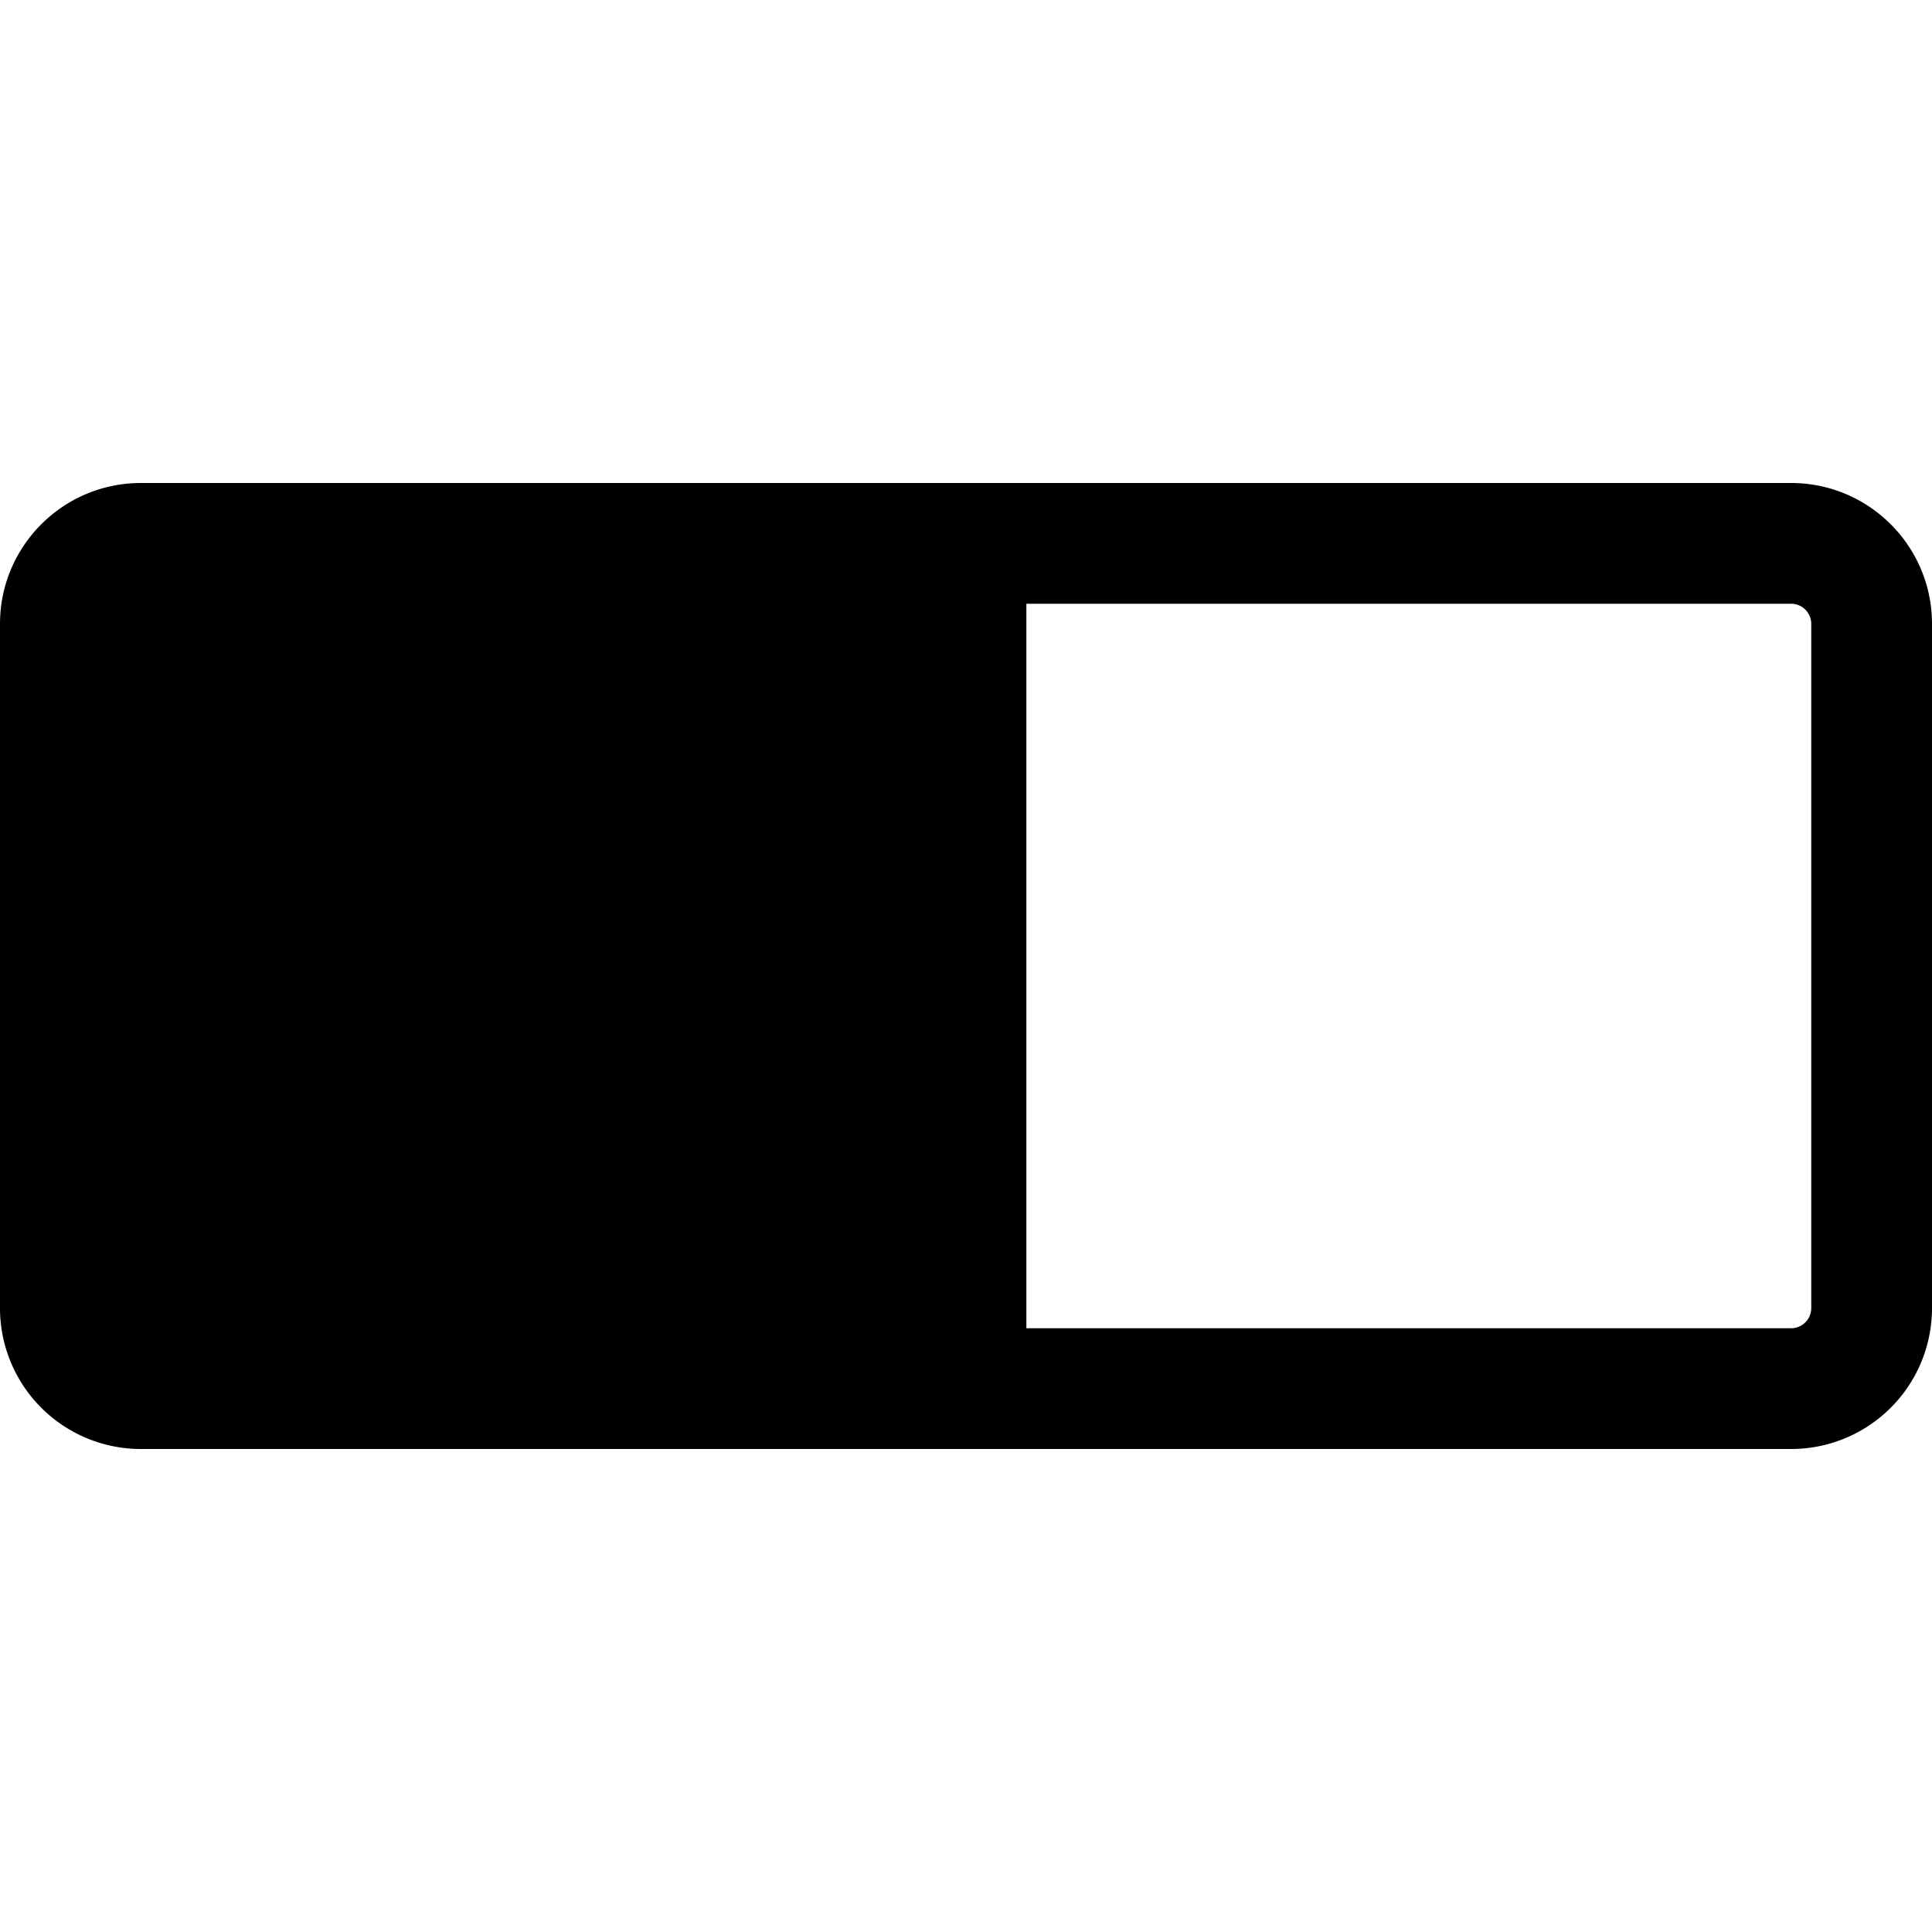 <svg xmlns="http://www.w3.org/2000/svg" width="24" height="24"><path fill-rule="evenodd" d="M12.75 7.5v9h9.5a.25.25 0 00.25-.25v-8.5a.25.25 0 00-.25-.25h-9.5zM0 7.75C0 6.784.784 6 1.75 6h20.5c.966 0 1.75.784 1.75 1.75v8.5A1.75 1.75 0 0122.25 18H1.75A1.75 1.75 0 010 16.25v-8.5z"/></svg>